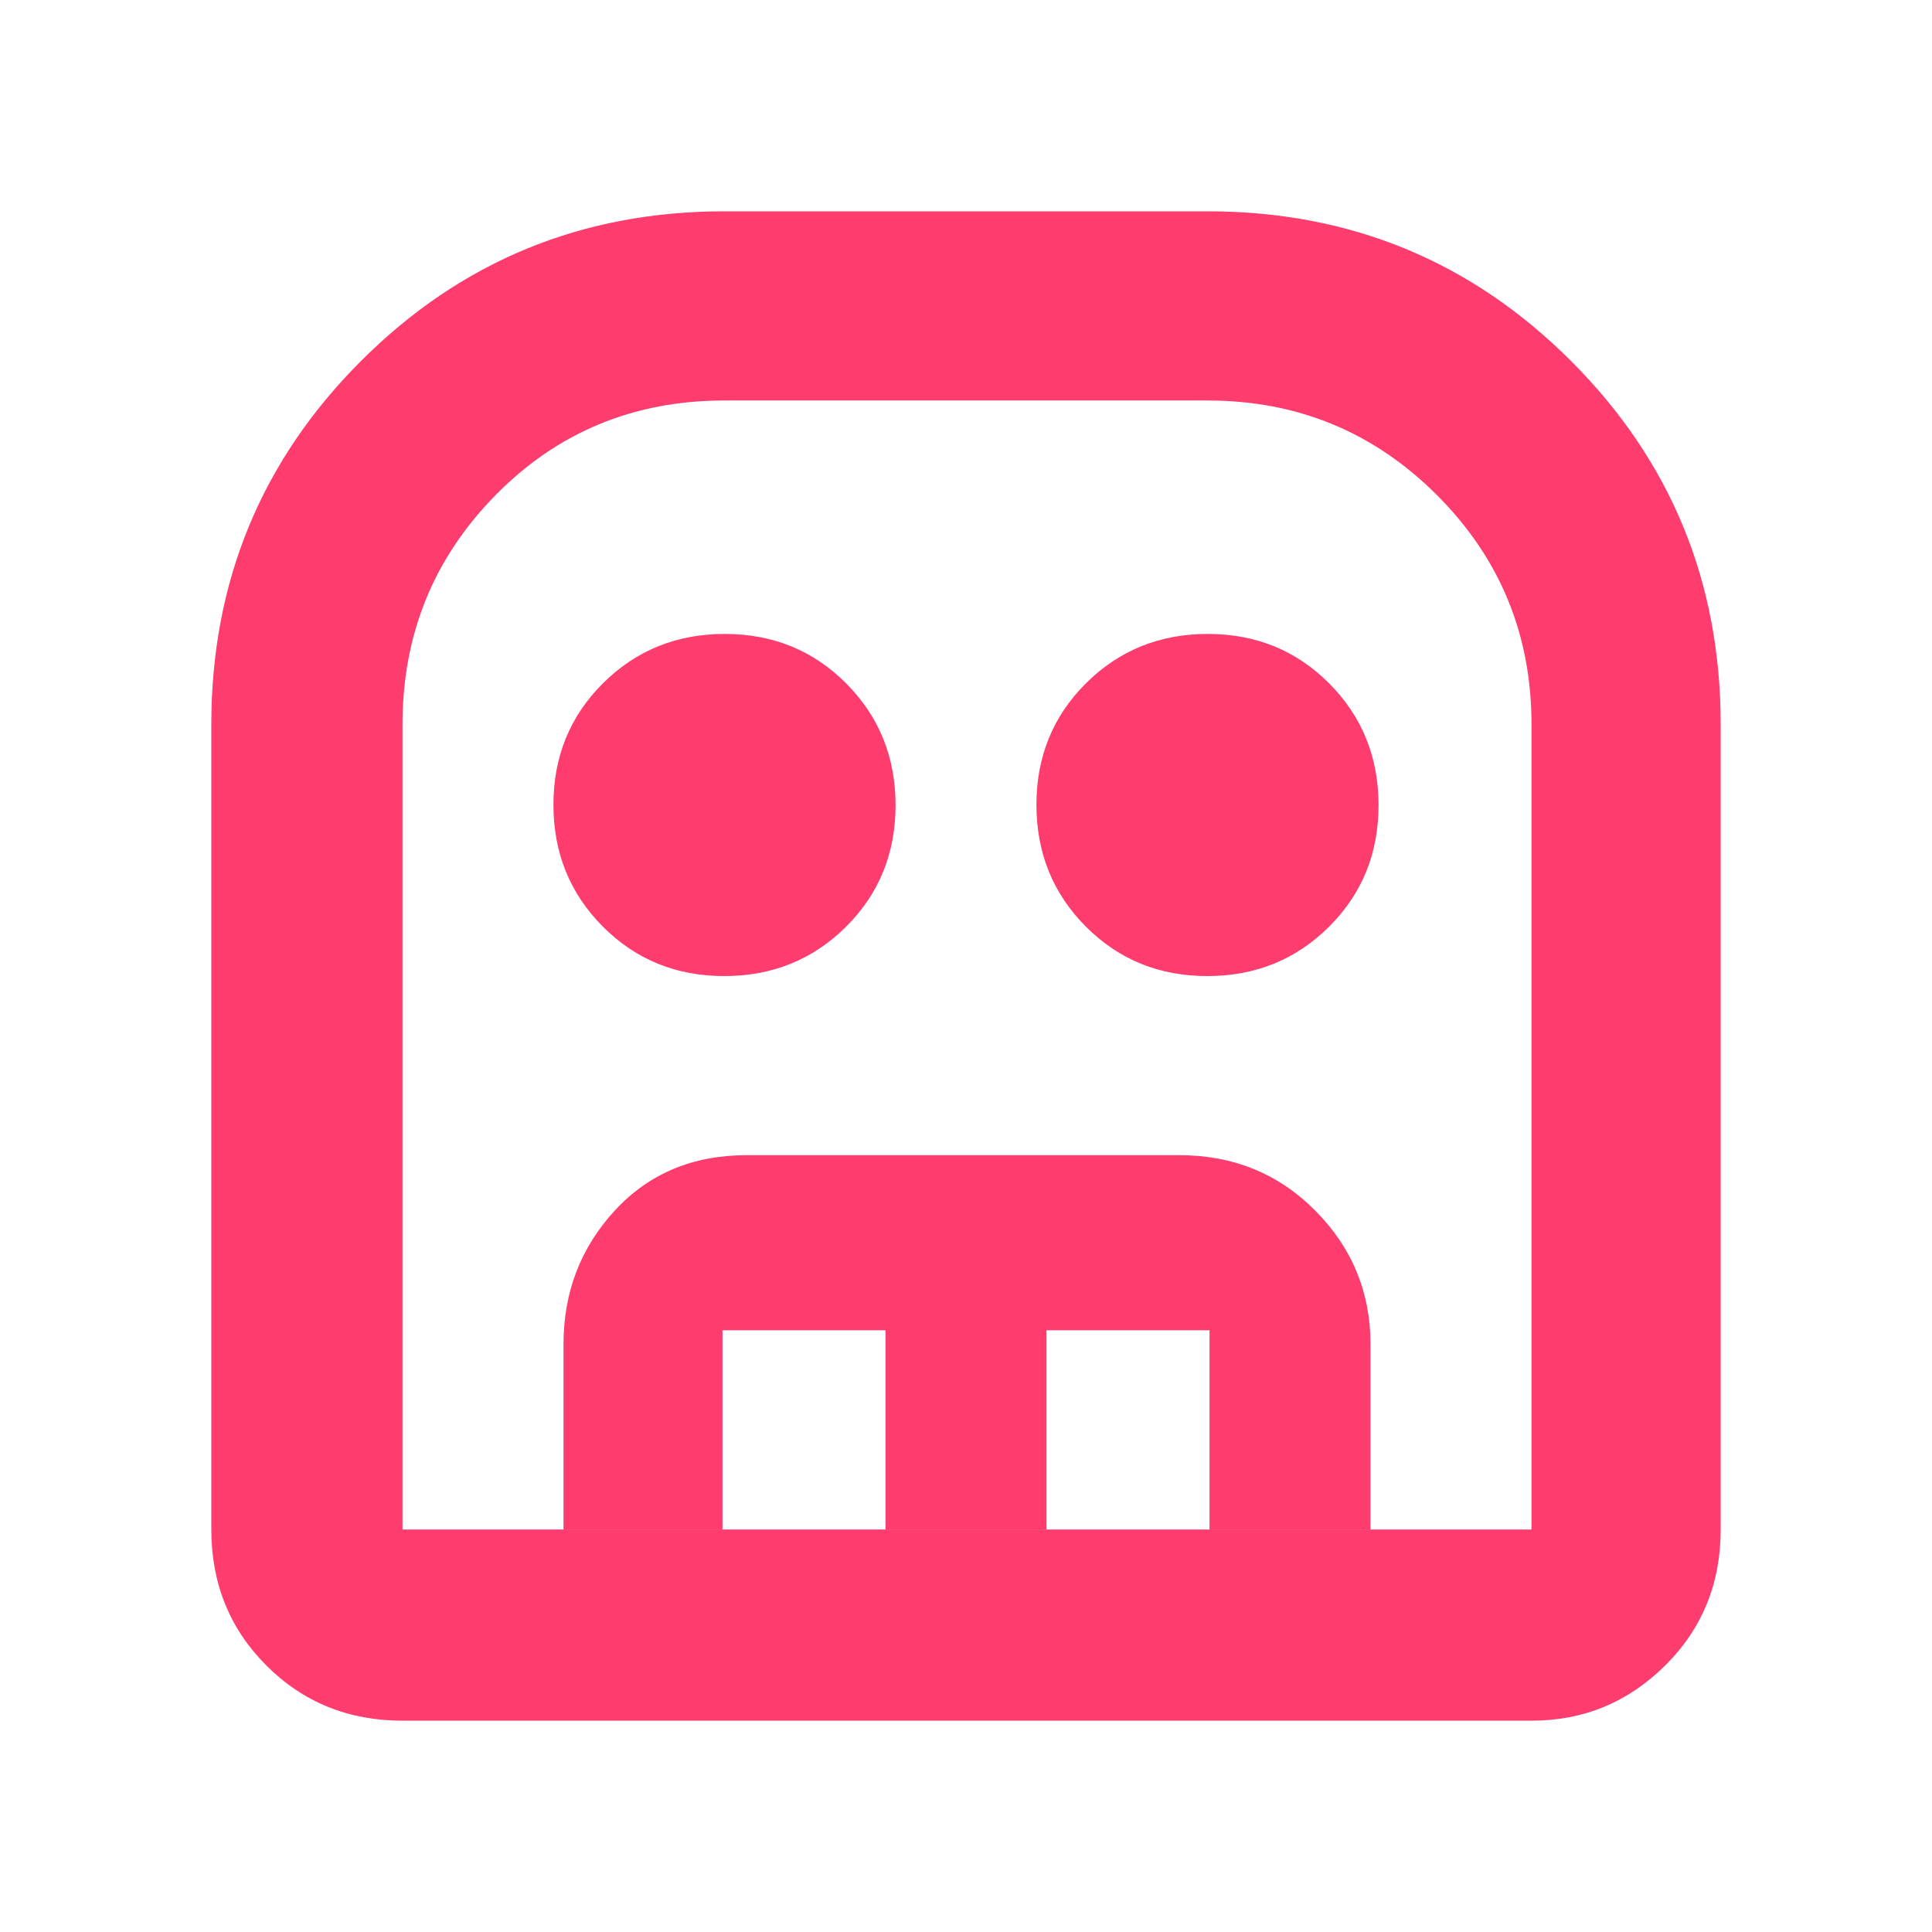 <svg xmlns="http://www.w3.org/2000/svg" height="48" viewBox="0 -960 960 960" width="48"><path fill="rgb(255, 60, 110)" d="M200-105q-40.21 0-67.61-27.39Q105-159.79 105-200v-400q0-106.25 74.38-180.63Q253.75-855 360-855h240q106.25 0 180.63 74.37Q855-706.25 855-600v400q0 40.21-27.62 67.61Q799.75-105 761-105H200Zm0-95h561v-400q0-67-47-114t-114-47H360q-67.48 0-113.74 47Q200-667 200-600v400Zm159.87-275q-35.87 0-60.37-24.63-24.5-24.64-24.5-60.5 0-35.87 24.63-60.37 24.64-24.5 60.5-24.5 35.87 0 60.37 24.63 24.5 24.64 24.5 60.5 0 35.87-24.63 60.37-24.64 24.5-60.5 24.5Zm240 0q-35.87 0-60.37-24.63-24.5-24.64-24.5-60.5 0-35.87 24.63-60.37 24.64-24.5 60.5-24.5 35.87 0 60.37 24.63 24.5 24.64 24.5 60.5 0 35.87-24.63 60.37-24.64 24.5-60.5 24.5ZM280-200v-92q0-38.75 25.39-66.38Q330.79-386 371-386h215q40.21 0 67.61 27.62Q681-330.75 681-292v92h-80v-99h-81v99h-80v-99h-81v99h-79Zm-80 0h561-561Z"/></svg>